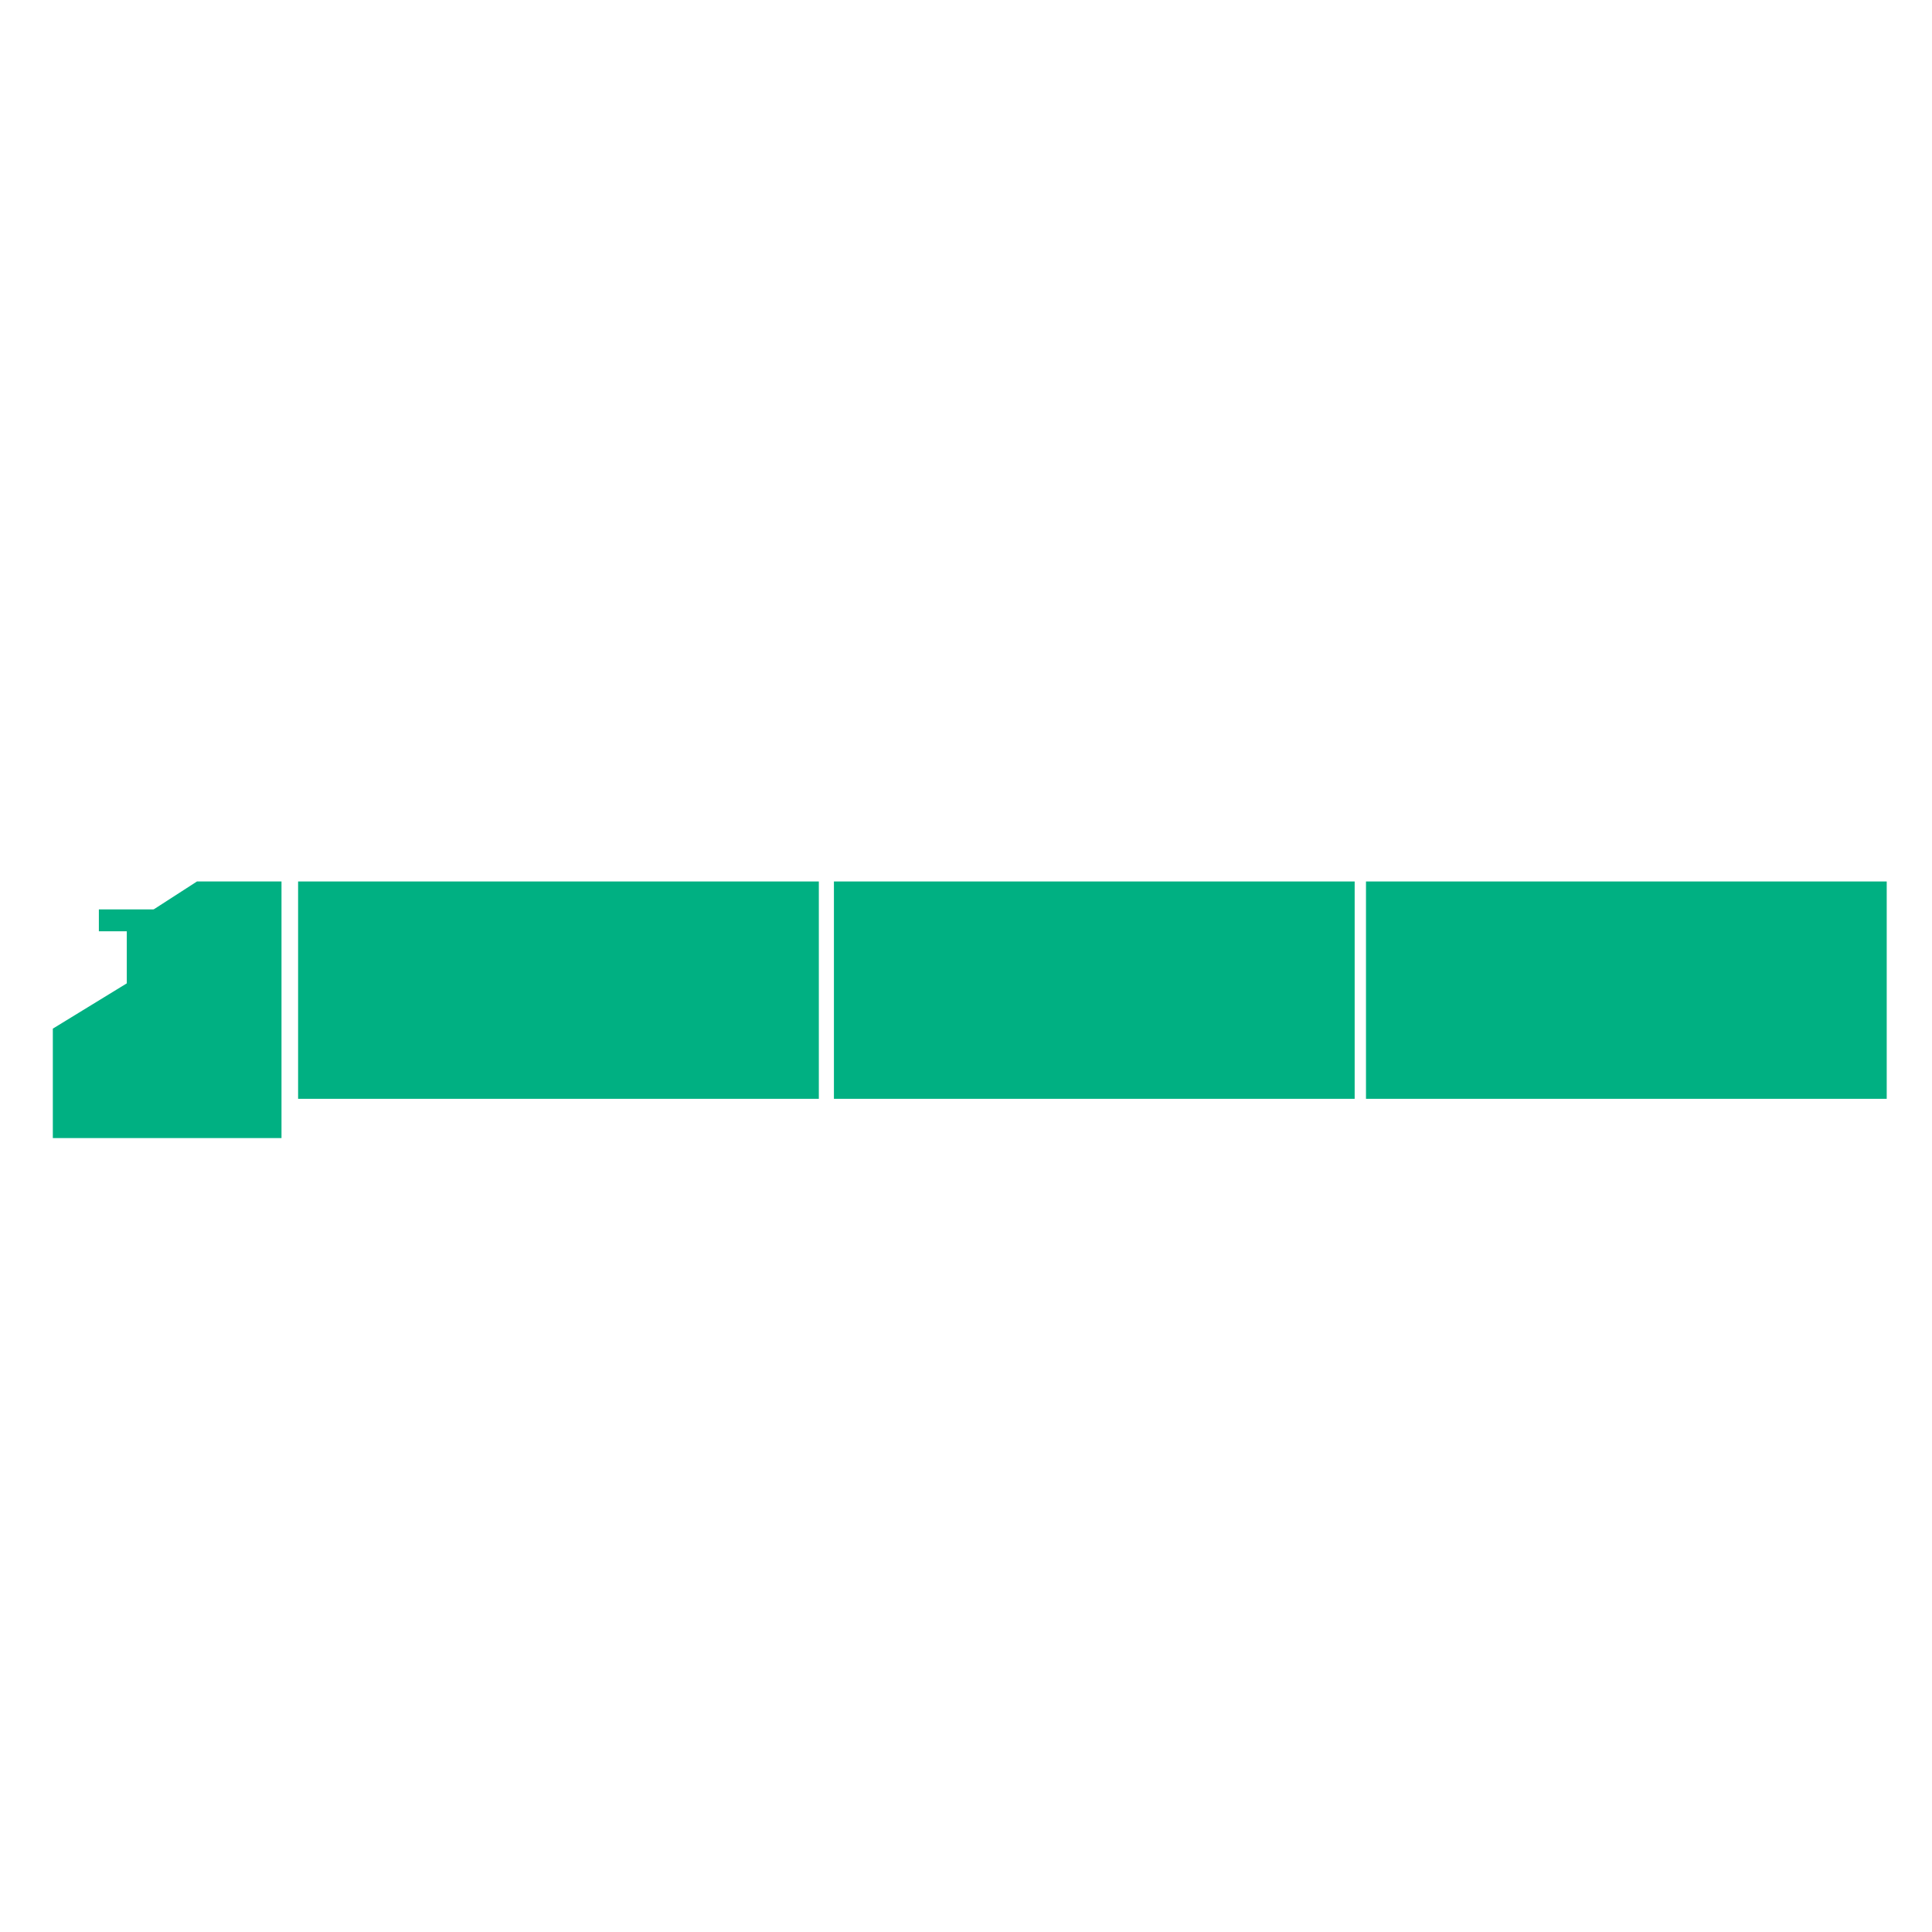 <?xml version="1.0" encoding="utf-8"?>
<!-- Generator: Adobe Illustrator 22.1.0, SVG Export Plug-In . SVG Version: 6.00 Build 0)  -->
<svg version="1.1" id="Layer_1" xmlns="http://www.w3.org/2000/svg" xmlns:xlink="http://www.w3.org/1999/xlink" x="0px" y="0px"
	 viewBox="0 0 256 256" style="enable-background:new 0 0 256 256;" xml:space="preserve">
<g>
	<rect x="39.5" y="116.8" style="fill:#00B082;" width="69" height="28.8"/>
	<rect x="110.5" y="116.8" style="fill:#00B082;" width="69" height="28.8"/>
	<rect x="181" y="116.8" style="fill:#00B082;" width="69" height="28.8"/>
	<polygon style="fill:#00B082;" points="37.3,150.8 7,150.8 7,136.3 16.8,130.3 16.8,122.8 26.1,116.8 37.3,116.8 	"/>
	<rect x="13.1" y="120.5" style="fill:#00B082;" width="9.5" height="2.9"/>
</g>
</svg>
